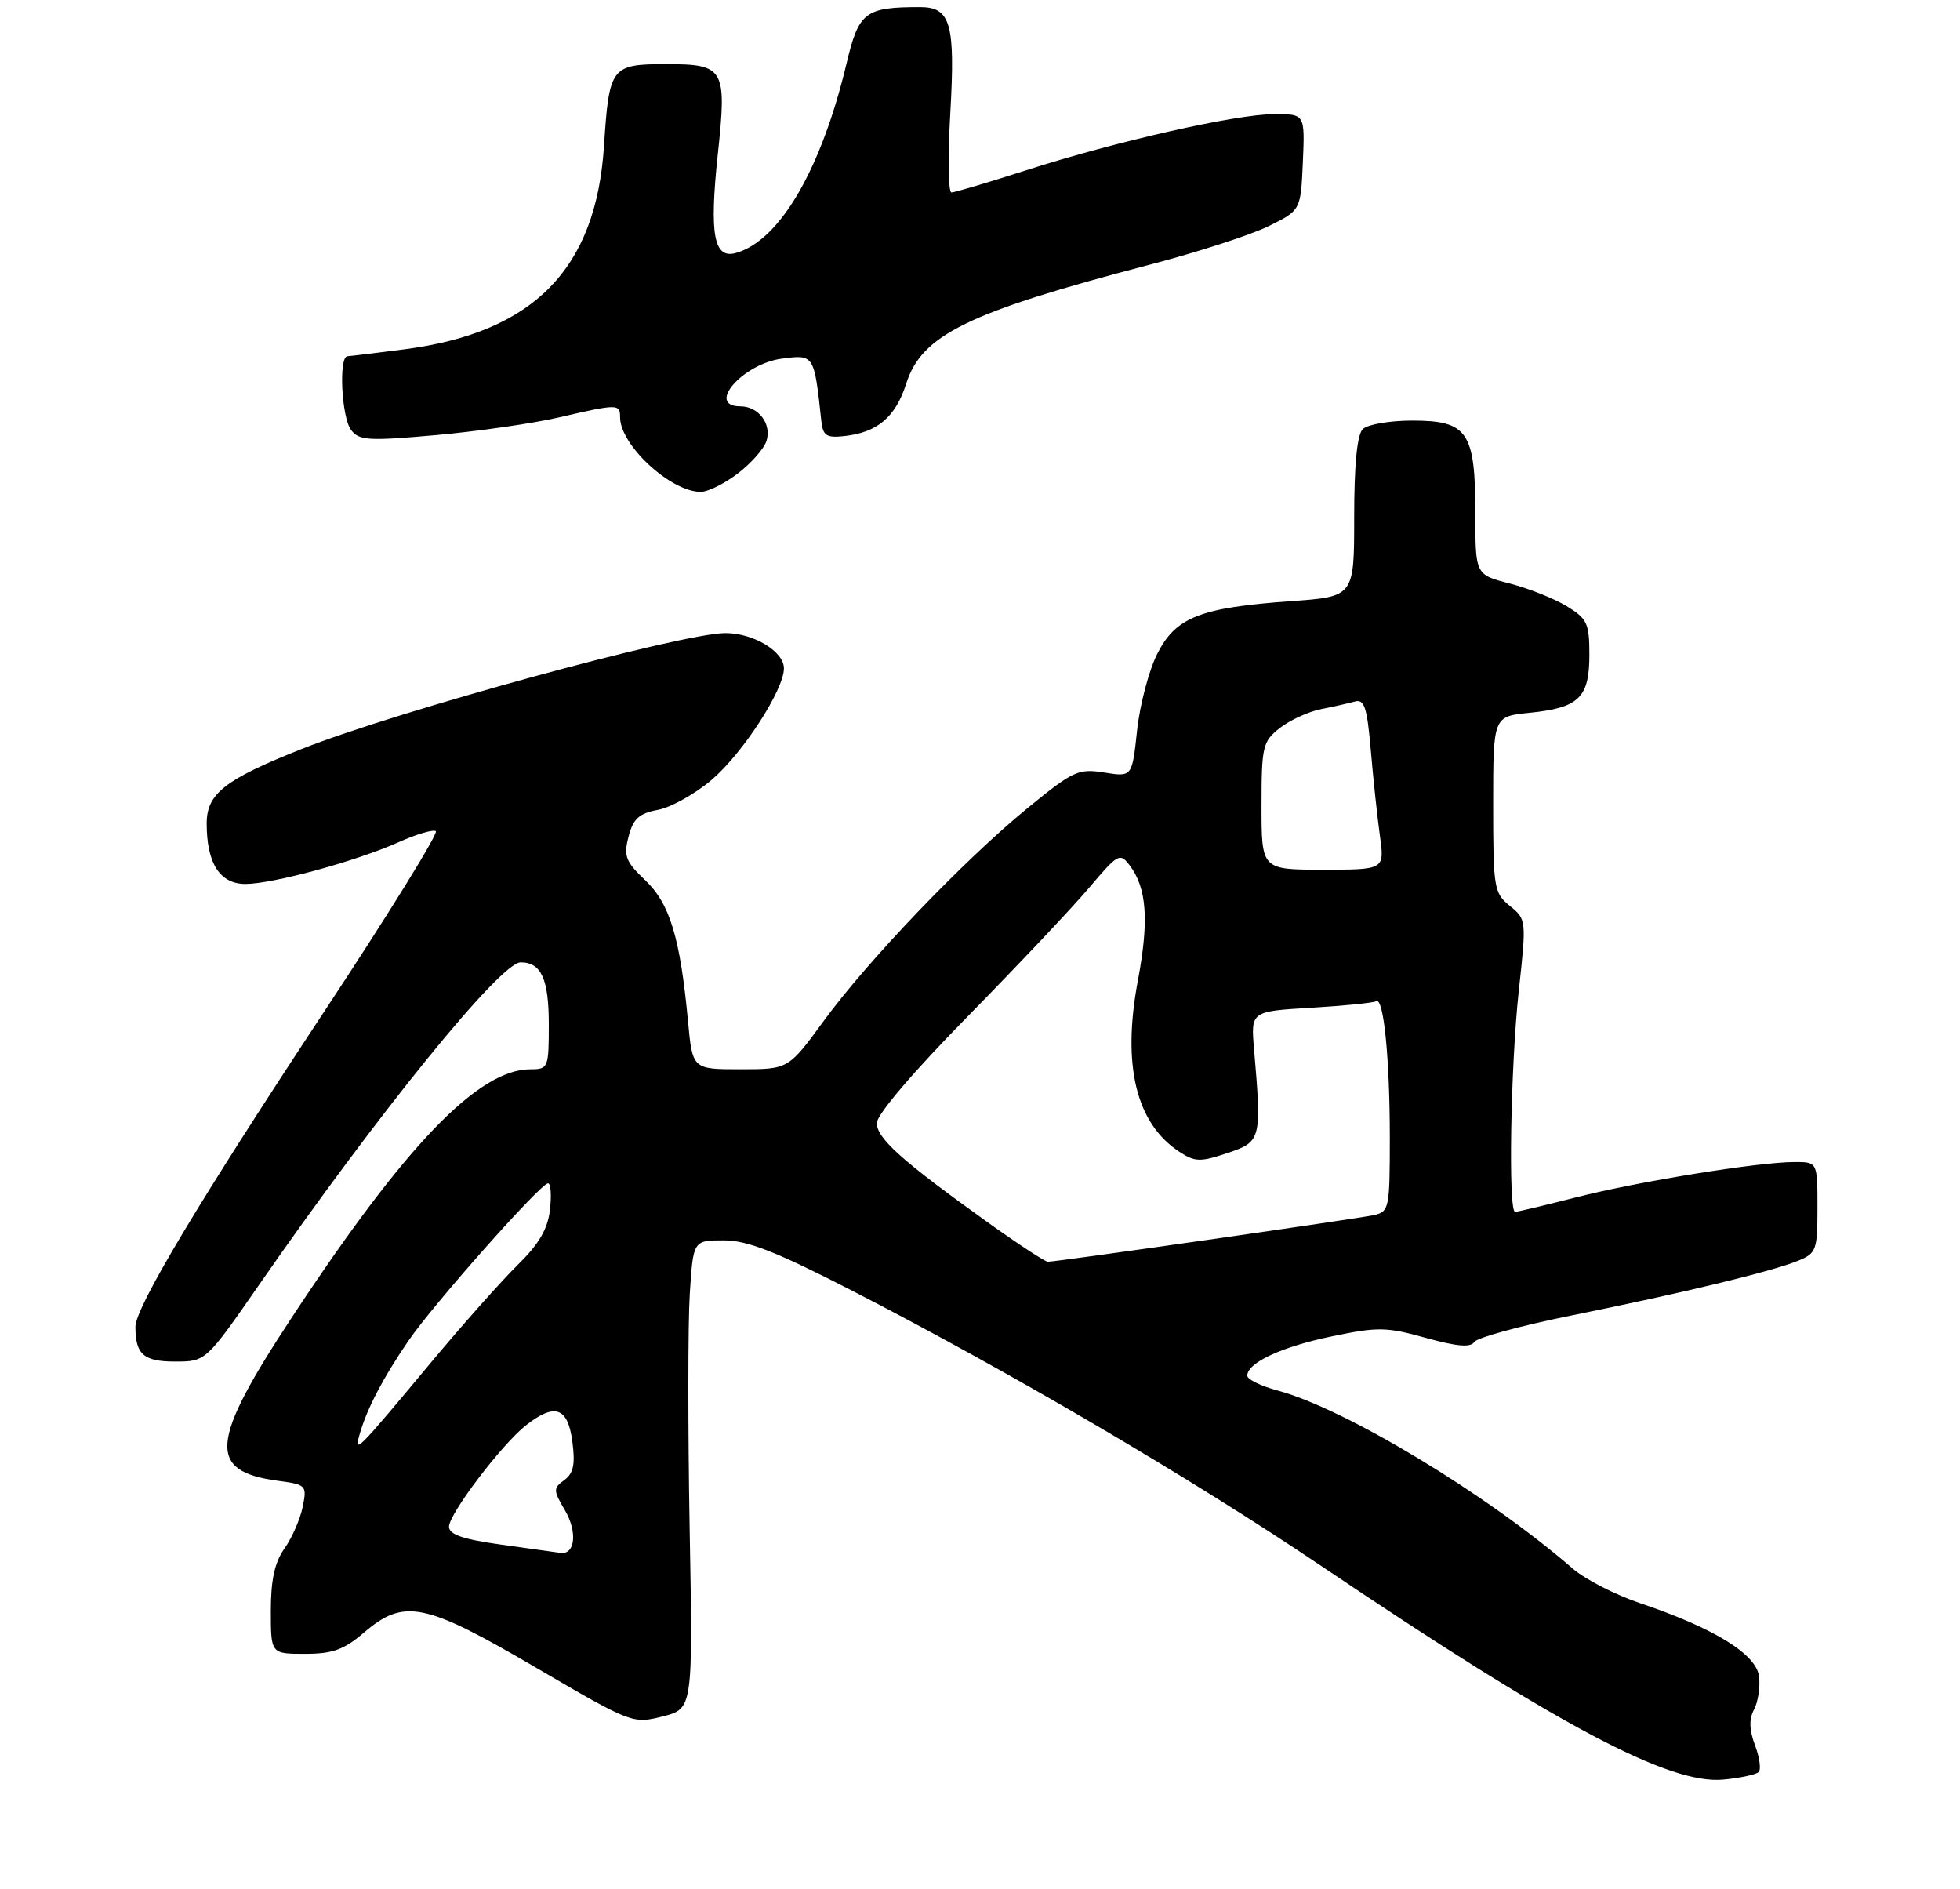 <?xml version="1.0" encoding="UTF-8" standalone="no"?>
<!DOCTYPE svg PUBLIC "-//W3C//DTD SVG 1.1//EN" "http://www.w3.org/Graphics/SVG/1.1/DTD/svg11.dtd" >
<svg xmlns="http://www.w3.org/2000/svg" xmlns:xlink="http://www.w3.org/1999/xlink" version="1.1" viewBox="0 0 275 265">
 <g >
 <path fill="currentColor"
d=" M 246.75 248.58 C 247.11 248.22 246.88 246.53 246.24 244.83 C 245.43 242.67 245.38 241.15 246.10 239.82 C 246.66 238.76 246.98 236.69 246.81 235.20 C 246.45 232.06 240.54 228.41 230.16 224.91 C 226.67 223.74 222.39 221.54 220.66 220.04 C 208.60 209.58 188.69 197.58 179.25 195.06 C 176.91 194.43 175.00 193.50 175.00 192.98 C 175.00 191.17 179.80 188.93 186.84 187.47 C 193.32 186.12 194.51 186.13 200.06 187.68 C 204.42 188.89 206.35 189.05 206.84 188.26 C 207.22 187.65 213.37 185.97 220.51 184.53 C 236.12 181.38 248.51 178.39 252.25 176.87 C 254.85 175.82 255.00 175.40 255.00 169.38 C 255.00 163.00 255.00 163.00 251.75 163.01 C 246.66 163.02 229.86 165.74 221.11 167.97 C 216.74 169.09 212.90 170.00 212.58 170.00 C 211.60 170.00 211.94 149.67 213.09 139.03 C 214.18 129.07 214.16 128.95 211.84 127.08 C 209.61 125.27 209.50 124.58 209.50 112.84 C 209.50 100.50 209.50 100.50 214.61 99.99 C 221.54 99.29 223.00 97.87 223.00 91.86 C 223.00 87.43 222.70 86.79 219.81 85.03 C 218.05 83.96 214.45 82.53 211.81 81.85 C 207.00 80.62 207.00 80.62 207.00 72.03 C 207.00 60.57 205.93 59.00 198.14 59.00 C 194.98 59.00 191.86 59.54 191.20 60.20 C 190.41 60.99 190.00 65.21 190.00 72.55 C 190.00 83.70 190.00 83.70 181.14 84.33 C 168.37 85.24 164.97 86.58 162.37 91.72 C 161.20 94.04 159.92 98.88 159.54 102.47 C 158.84 109.00 158.84 109.00 154.94 108.37 C 151.29 107.79 150.57 108.13 144.17 113.36 C 135.24 120.67 121.76 134.74 115.55 143.25 C 110.61 150.00 110.61 150.00 103.89 150.00 C 97.16 150.00 97.16 150.00 96.53 143.25 C 95.43 131.53 93.98 126.77 90.54 123.49 C 87.77 120.86 87.48 120.10 88.19 117.36 C 88.84 114.84 89.66 114.10 92.34 113.60 C 94.17 113.25 97.57 111.35 99.88 109.37 C 104.24 105.63 109.97 96.79 109.99 93.77 C 110.00 91.39 105.71 88.80 101.77 88.81 C 95.62 88.83 55.78 99.72 42.32 105.07 C 31.52 109.36 29.00 111.34 29.00 115.52 C 29.00 121.12 30.85 124.00 34.43 124.00 C 38.28 124.00 49.98 120.81 55.96 118.13 C 58.41 117.03 60.74 116.34 61.15 116.59 C 61.56 116.85 54.55 128.18 45.57 141.78 C 27.99 168.40 19.00 183.40 19.00 186.13 C 19.00 189.99 20.15 191.00 24.55 191.00 C 28.88 191.00 28.88 191.00 36.34 180.25 C 53.10 156.09 70.22 135.00 73.05 135.00 C 75.94 135.00 77.00 137.33 77.00 143.70 C 77.00 149.80 76.92 150.00 74.43 150.00 C 67.11 150.00 56.84 160.67 40.96 184.79 C 29.40 202.33 29.06 206.39 39.01 207.73 C 42.98 208.26 43.08 208.37 42.47 211.39 C 42.12 213.10 40.98 215.72 39.92 217.21 C 38.54 219.16 38.00 221.61 38.00 225.96 C 38.00 232.00 38.00 232.00 42.79 232.00 C 46.65 232.00 48.25 231.43 51.04 229.04 C 56.70 224.20 59.55 224.78 75.19 233.93 C 88.64 241.79 88.78 241.84 92.98 240.78 C 97.22 239.70 97.22 239.70 96.76 214.35 C 96.51 200.41 96.52 185.63 96.78 181.50 C 97.26 174.00 97.26 174.00 101.54 174.00 C 104.88 174.00 108.85 175.56 119.66 181.11 C 141.69 192.44 167.08 207.34 185.48 219.74 C 218.59 242.06 234.24 250.37 241.80 249.64 C 244.16 249.42 246.39 248.94 246.75 248.58 Z  M 103.53 66.41 C 105.39 64.99 107.20 62.94 107.54 61.86 C 108.30 59.48 106.43 57.00 103.88 57.00 C 99.01 57.00 104.18 51.05 109.69 50.31 C 114.23 49.71 114.23 49.71 115.23 59.00 C 115.46 61.14 115.93 61.45 118.50 61.17 C 123.11 60.66 125.65 58.50 127.14 53.83 C 129.33 46.96 135.76 43.82 161.50 37.08 C 168.10 35.35 175.53 32.94 178.00 31.72 C 182.50 29.50 182.50 29.50 182.80 22.75 C 183.09 16.00 183.09 16.00 178.80 16.01 C 173.41 16.02 156.50 19.85 143.90 23.91 C 138.61 25.61 133.93 27.00 133.49 27.00 C 133.05 27.00 132.98 22.01 133.33 15.90 C 134.05 3.31 133.39 1.00 129.09 1.00 C 121.38 1.00 120.49 1.68 118.79 8.84 C 115.25 23.72 109.43 33.72 103.28 35.48 C 100.15 36.38 99.51 32.94 100.71 21.65 C 102.00 9.61 101.65 9.00 93.50 9.00 C 85.73 9.00 85.47 9.34 84.74 20.53 C 83.62 37.73 74.87 46.64 56.81 48.99 C 52.79 49.51 49.16 49.95 48.75 49.97 C 47.50 50.02 47.91 58.50 49.25 60.30 C 50.37 61.80 51.65 61.88 61.13 61.04 C 66.98 60.52 74.77 59.40 78.44 58.55 C 86.69 56.64 87.00 56.64 87.00 58.54 C 87.00 62.43 94.09 68.99 98.32 69.00 C 99.32 69.00 101.66 67.84 103.53 66.41 Z  M 70.25 216.67 C 64.95 215.93 63.00 215.26 63.00 214.17 C 63.00 212.36 70.39 202.62 73.80 199.94 C 77.84 196.77 79.66 197.40 80.30 202.19 C 80.73 205.41 80.47 206.67 79.18 207.62 C 77.61 208.77 77.61 209.05 79.25 211.84 C 81.04 214.88 80.71 218.13 78.64 217.84 C 78.01 217.75 74.24 217.22 70.25 216.67 Z  M 50.52 201.00 C 51.55 197.48 53.79 193.22 57.30 188.09 C 60.80 182.97 75.85 166.00 76.89 166.00 C 77.28 166.00 77.40 167.67 77.16 169.72 C 76.85 172.43 75.61 174.53 72.61 177.47 C 70.35 179.69 64.94 185.78 60.58 191.00 C 49.85 203.87 49.60 204.12 50.52 201.00 Z  M 138.40 171.34 C 126.53 162.83 123.04 159.70 123.02 157.55 C 123.01 156.37 128.12 150.37 135.81 142.55 C 142.85 135.37 150.52 127.25 152.84 124.50 C 156.88 119.73 157.14 119.59 158.52 121.42 C 160.91 124.59 161.23 129.17 159.65 137.56 C 157.41 149.43 159.39 157.59 165.48 161.58 C 167.67 163.01 168.40 163.03 172.22 161.75 C 176.96 160.16 177.04 159.88 175.95 147.18 C 175.50 141.87 175.50 141.87 183.96 141.37 C 188.61 141.09 192.71 140.68 193.08 140.45 C 194.13 139.80 195.00 148.45 195.00 159.62 C 195.00 169.53 194.91 169.98 192.75 170.46 C 190.42 170.97 148.29 177.00 147.02 177.00 C 146.62 177.00 142.74 174.45 138.40 171.34 Z  M 177.00 113.07 C 177.00 104.70 177.16 104.02 179.55 102.14 C 180.95 101.04 183.54 99.85 185.30 99.49 C 187.06 99.14 189.22 98.65 190.10 98.41 C 191.43 98.04 191.81 99.22 192.33 105.23 C 192.67 109.23 193.25 114.64 193.61 117.25 C 194.27 122.00 194.27 122.00 185.64 122.00 C 177.00 122.00 177.00 122.00 177.00 113.07 Z "/>
</g>
</svg>